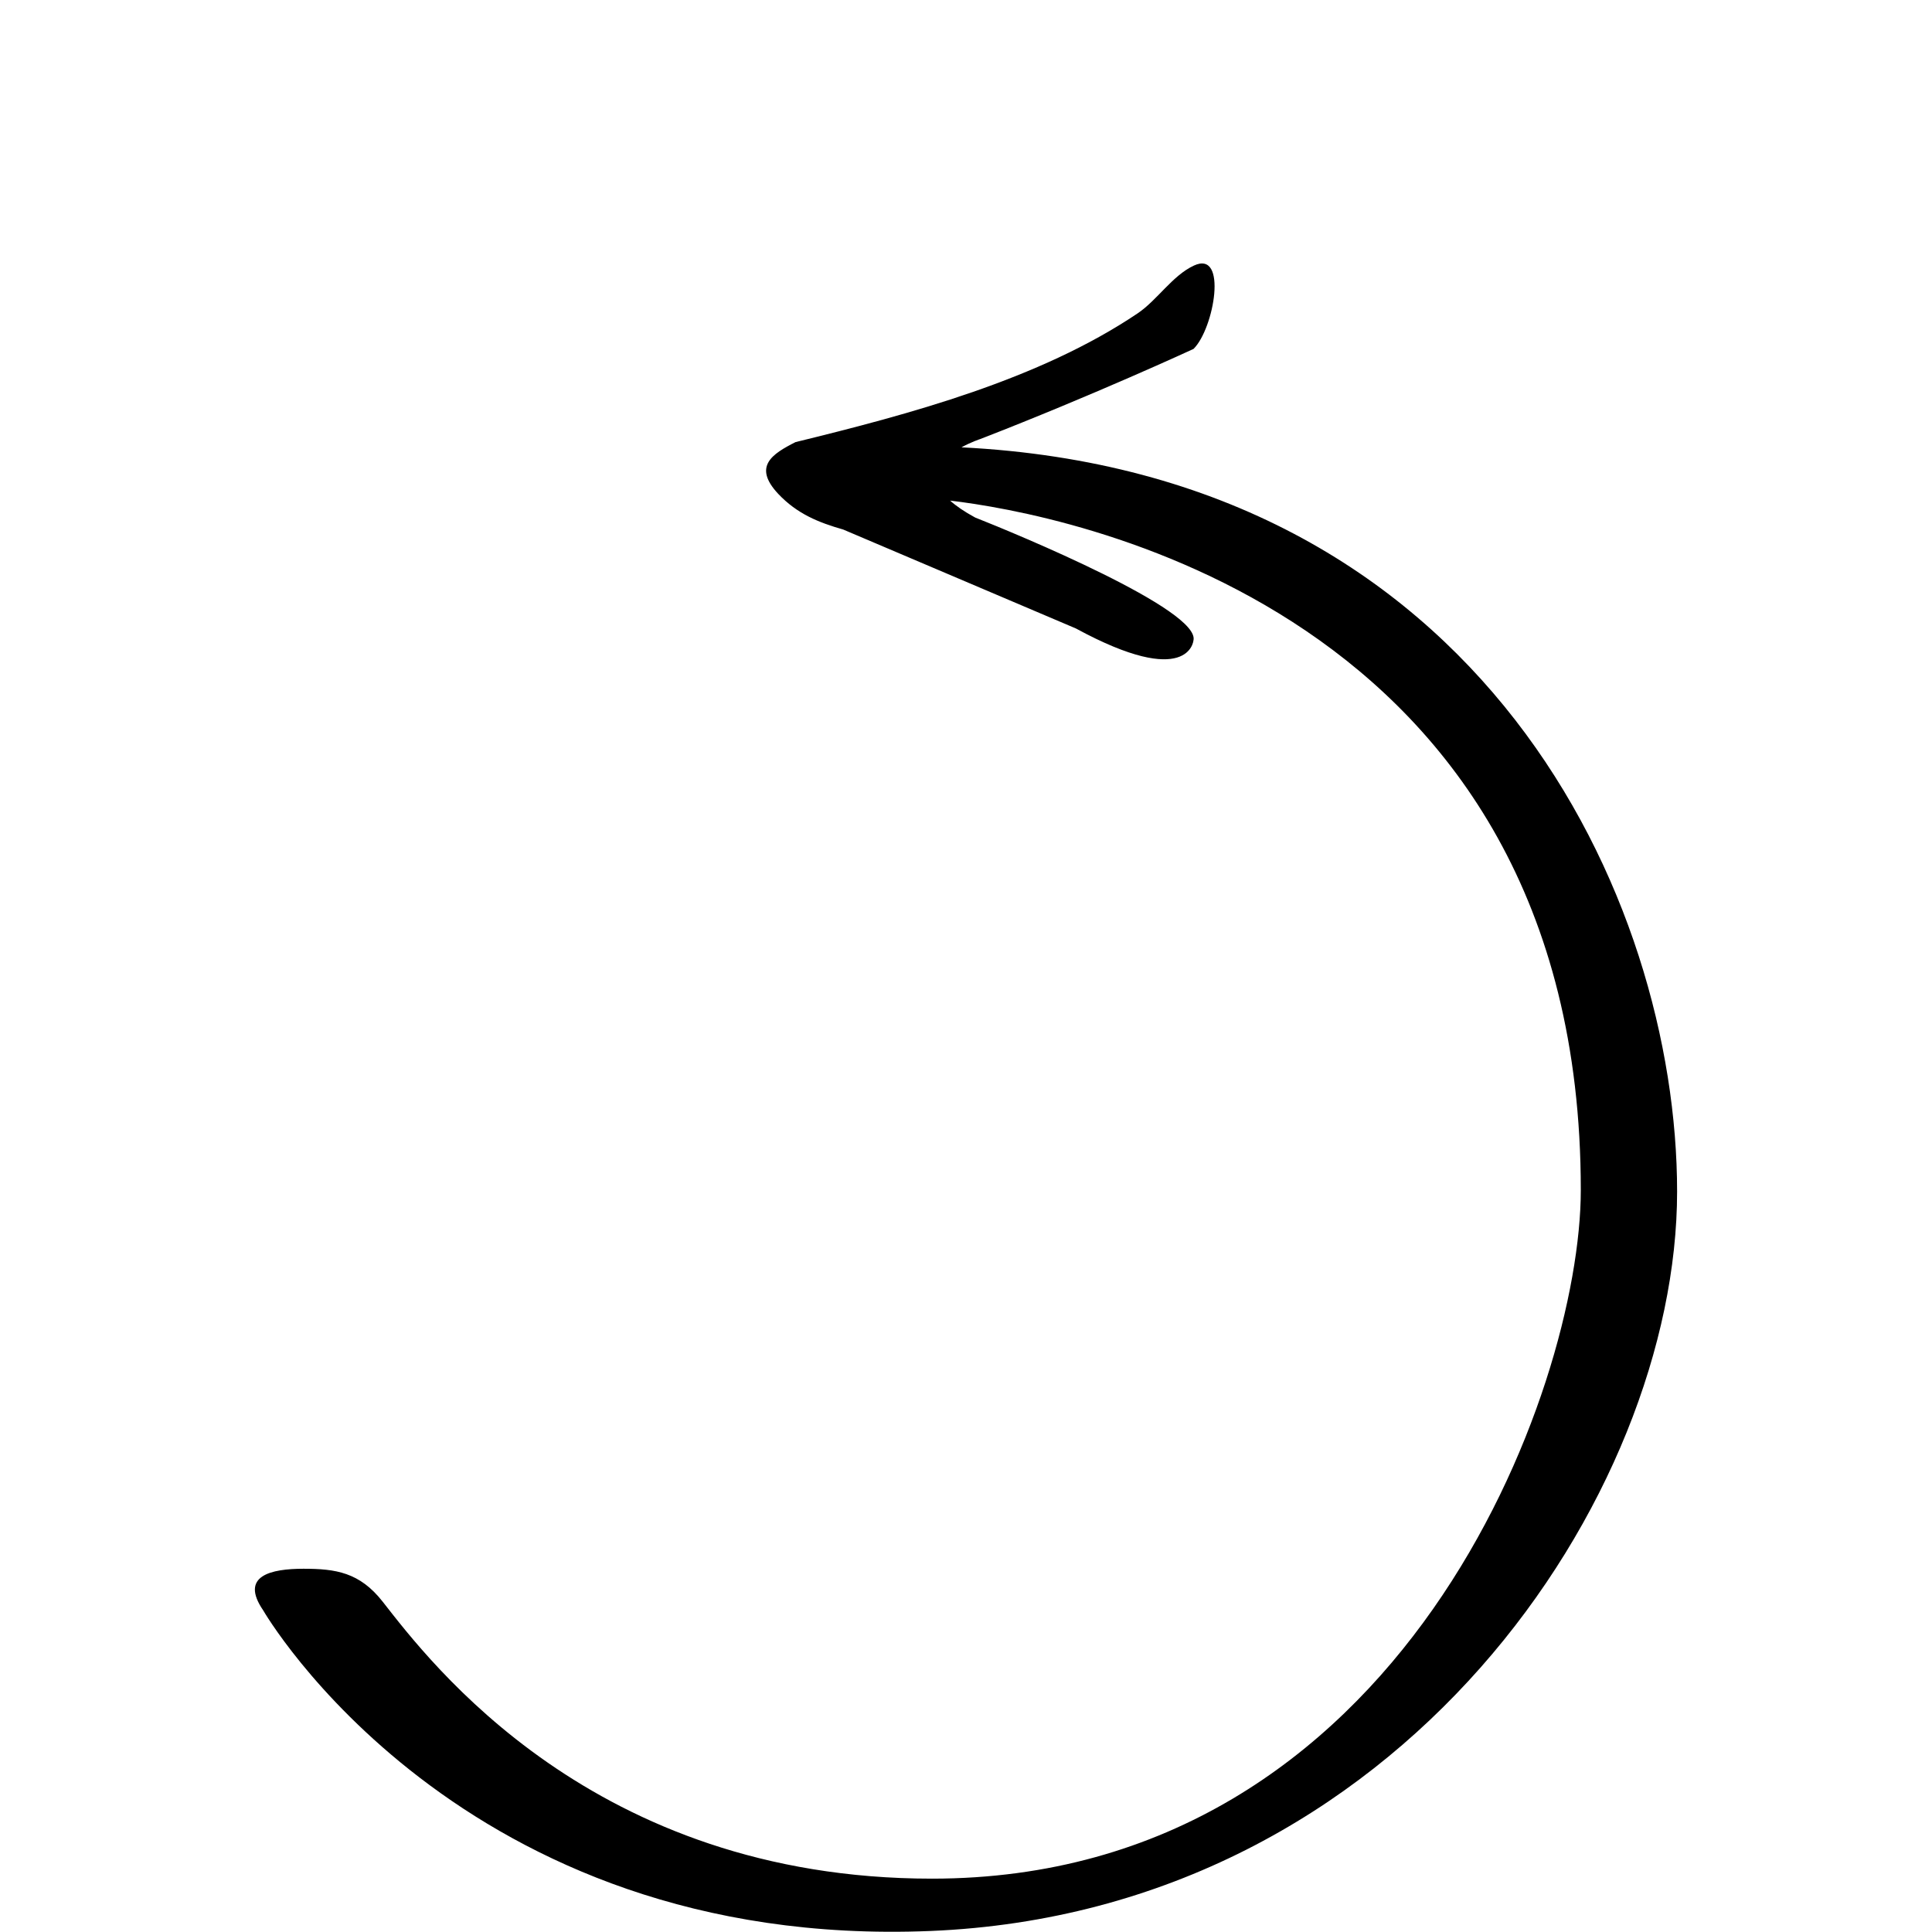 <?xml version="1.0" encoding="UTF-8" standalone="no"?>
<svg
   xmlns:dc="http://purl.org/dc/elements/1.1/"
   xmlns:cc="http://creativecommons.org/ns#"
   xmlns:rdf="http://www.w3.org/1999/02/22-rdf-syntax-ns#"
   xmlns:svg="http://www.w3.org/2000/svg"
   xmlns="http://www.w3.org/2000/svg"
   version="1.1"
   id="svg2"
   viewBox="0 0 176 176">
  <defs
     id="defs16697" />
  <g
     transform="matrix(1.307,0,0,-1.307,87.589,40.751)"
     id="g5144"
     style="fill:#000000">
    <path
       id="path5146"
       style="fill:#000000;fill-opacity:1;fill-rule:nonzero;stroke:none"
       d="m 0,0 c 0.687,0.379 1.317,0.581 1.317,0.581 7.951,3.082 14.857,6.279 14.857,6.279 1.44,1.422 2.4,6.914 0.026,5.809 C 14.694,11.97 13.639,10.251 12.27,9.333 5.412,4.72 -3.604,2.313 -11.569,0.364 c -1.617,-0.82 -3,-1.691 -1.202,-3.609 1.317,-1.395 2.817,-1.996 4.528,-2.484 l 16.216,-6.895 c 7.871,-4.272 8.191,-0.855 8.191,-0.855 0.576,2.118 -12.373,7.469 -15.208,8.585 -0.765,0.414 -1.333,0.807 -1.748,1.181 7.551,-0.892 43.958,-7.309 43.958,-48.052 0,-13.839 -12.365,-47.997 -45.225,-47.997 -23.654,0 -35.029,15.152 -38.284,19.306 -1.606,2.05 -3.285,2.294 -5.518,2.294 -2.232,0 -4.476,-0.466 -2.811,-2.898 0,0 13.653,-23.702 46.513,-22.349 32.86,1.352 52.037,30.441 52.037,51.535 C 49.878,-31.553 36.406,-1.818 0,0" />
  </g>
</svg>
